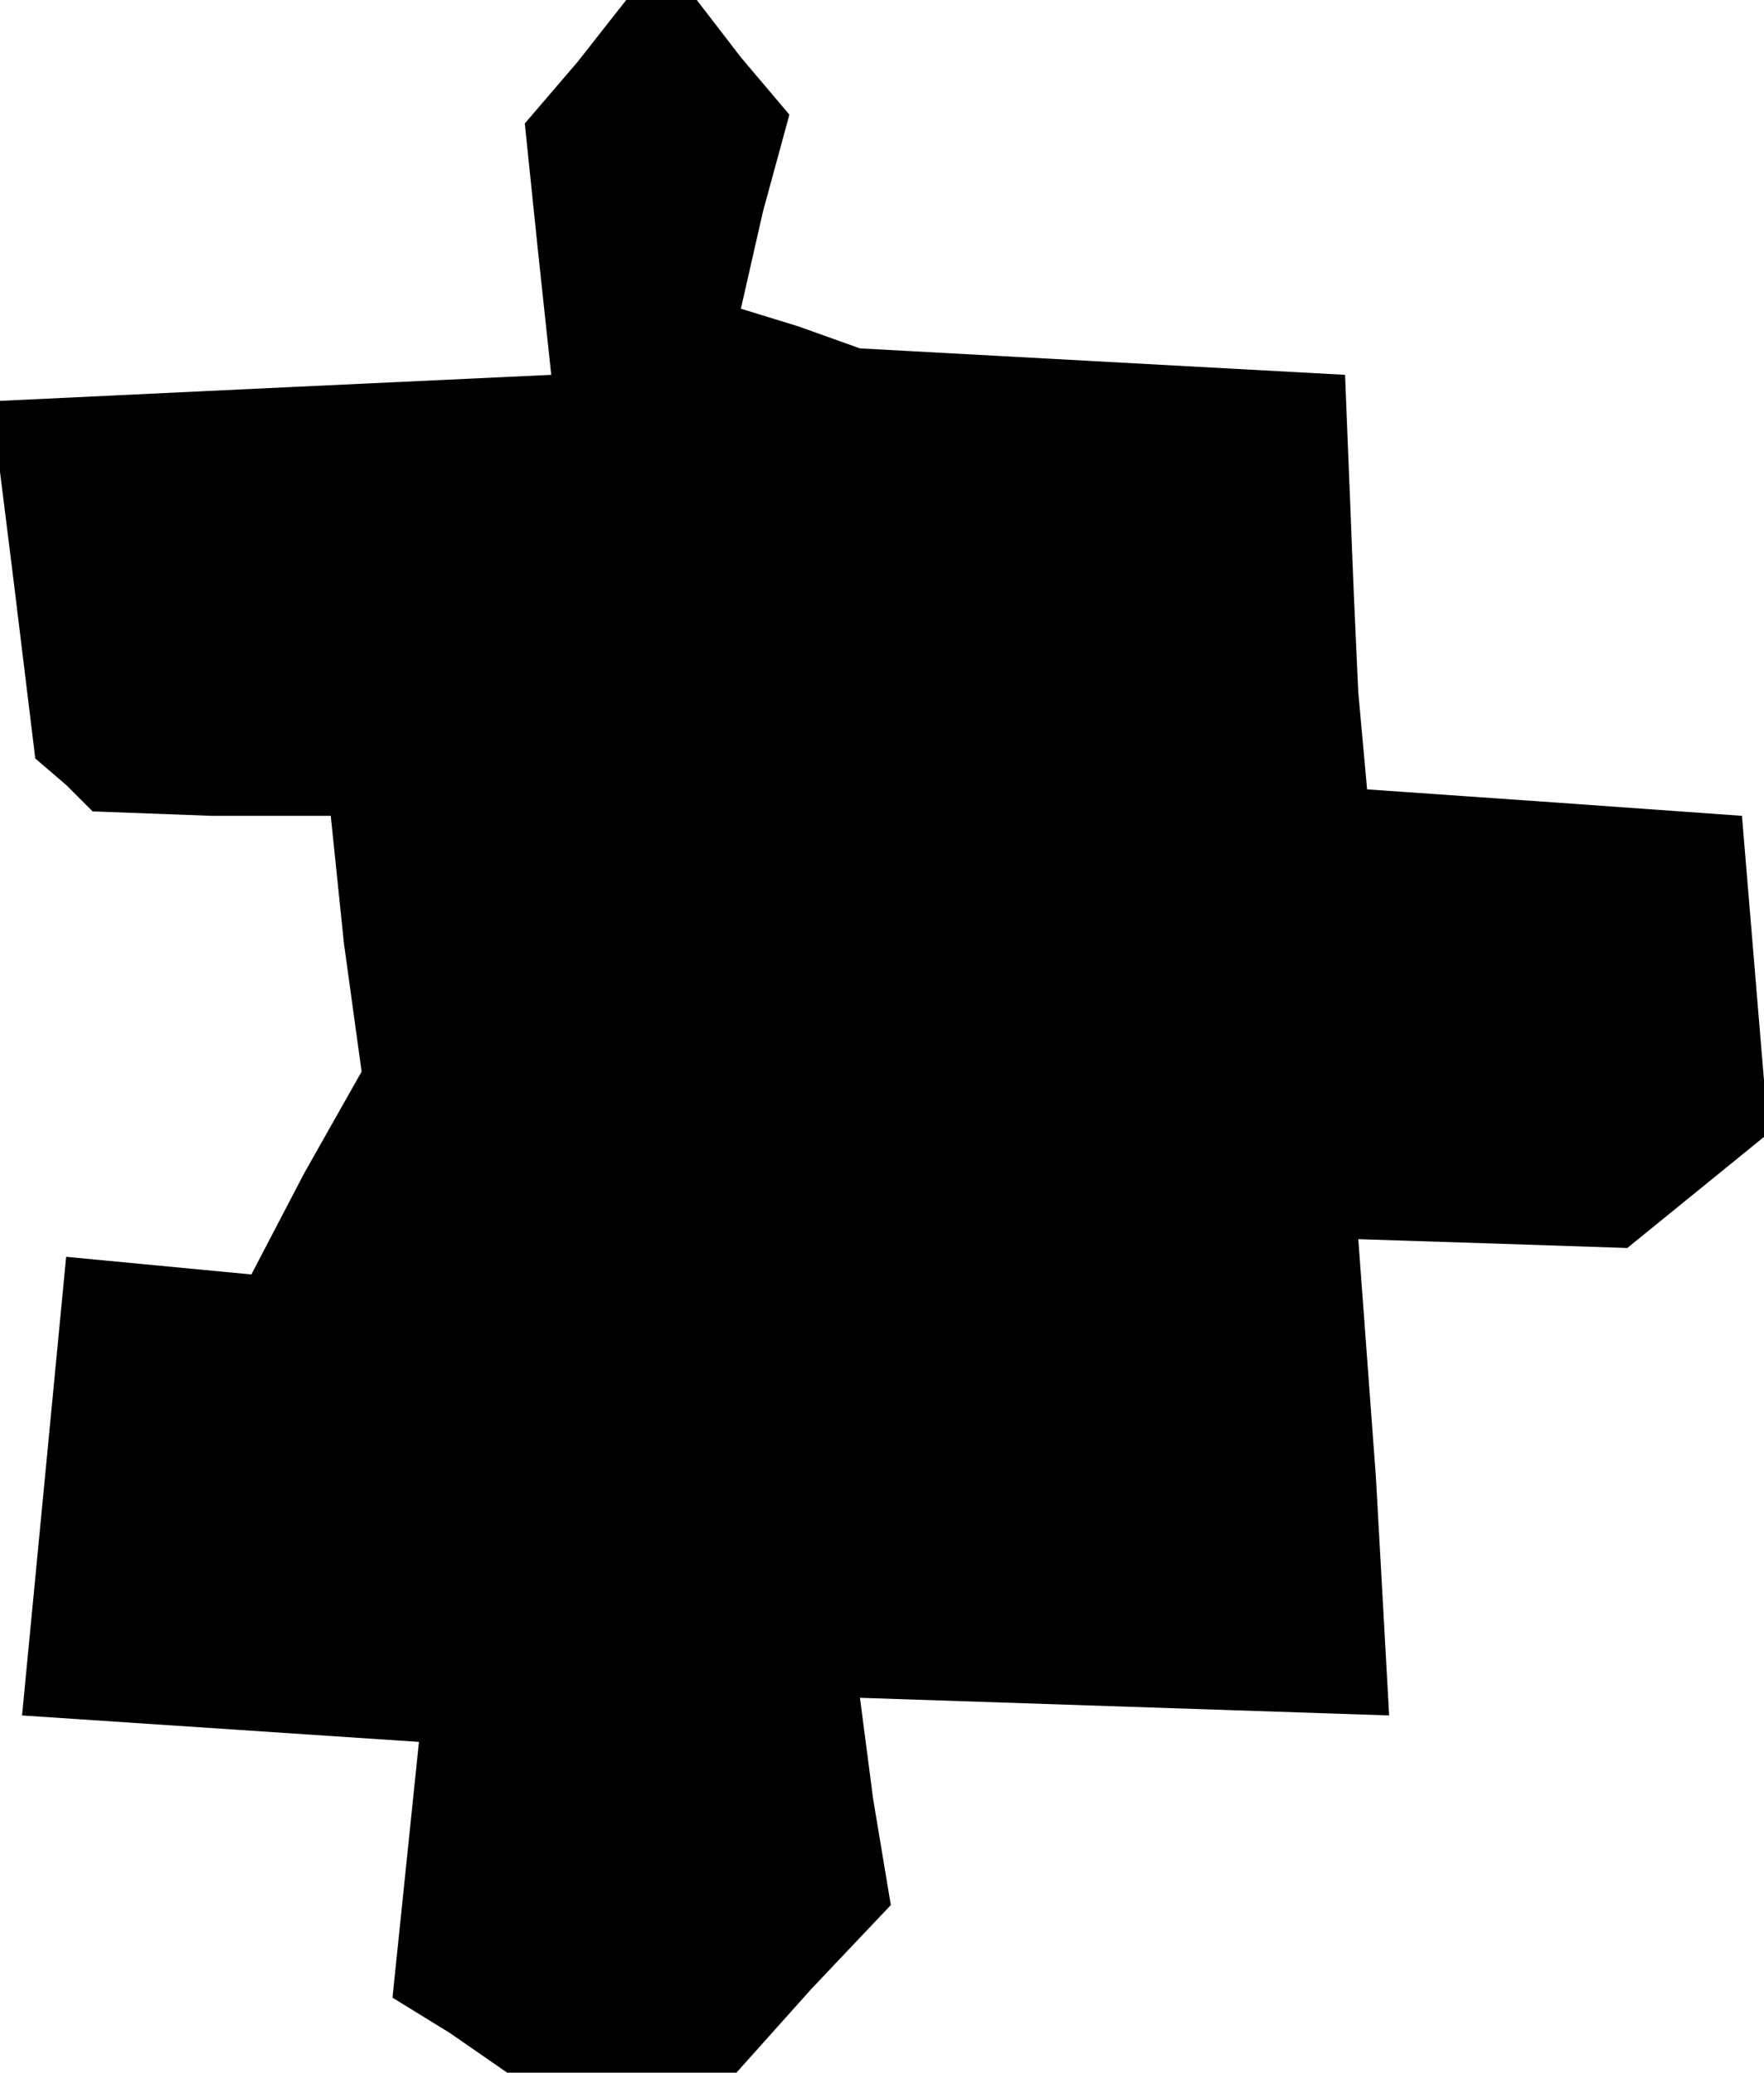 <?xml version="1.0" standalone="no"?>
<!DOCTYPE svg PUBLIC "-//W3C//DTD SVG 20010904//EN"
 "http://www.w3.org/TR/2001/REC-SVG-20010904/DTD/svg10.dtd">
<svg version="1.0" xmlns="http://www.w3.org/2000/svg"
 width="40pt" height="47pt" viewBox="0 0 40 47"
 preserveAspectRatio="xMidYMid meet">
<g transform="translate(0,47) scale(0.1,-0.1)"
fill="#000000" stroke="none">
<path d="M131 456 l-12 -14 3 -29 3 -28 -64 -3 -63 -3 5 -40 5 -41 7 -6 6 -6
27 -1 27 0 3 -29 4 -29 -13 -23 -12 -23 -21 2 -21 2 -5 -52 -5 -52 45 -3 45
-3 -3 -29 -3 -29 13 -8 13 -9 26 0 26 0 17 19 18 19 -4 24 -3 23 60 -2 60 -2
-3 54 -4 54 31 -1 30 -1 16 13 16 13 -3 36 -3 36 -42 3 -43 3 -2 22 -1 22 -1
25 -1 25 -55 3 -55 3 -14 5 -13 4 5 22 6 22 -11 13 -10 13 -8 0 -8 0 -11 -14z"/>
</g>
</svg>
